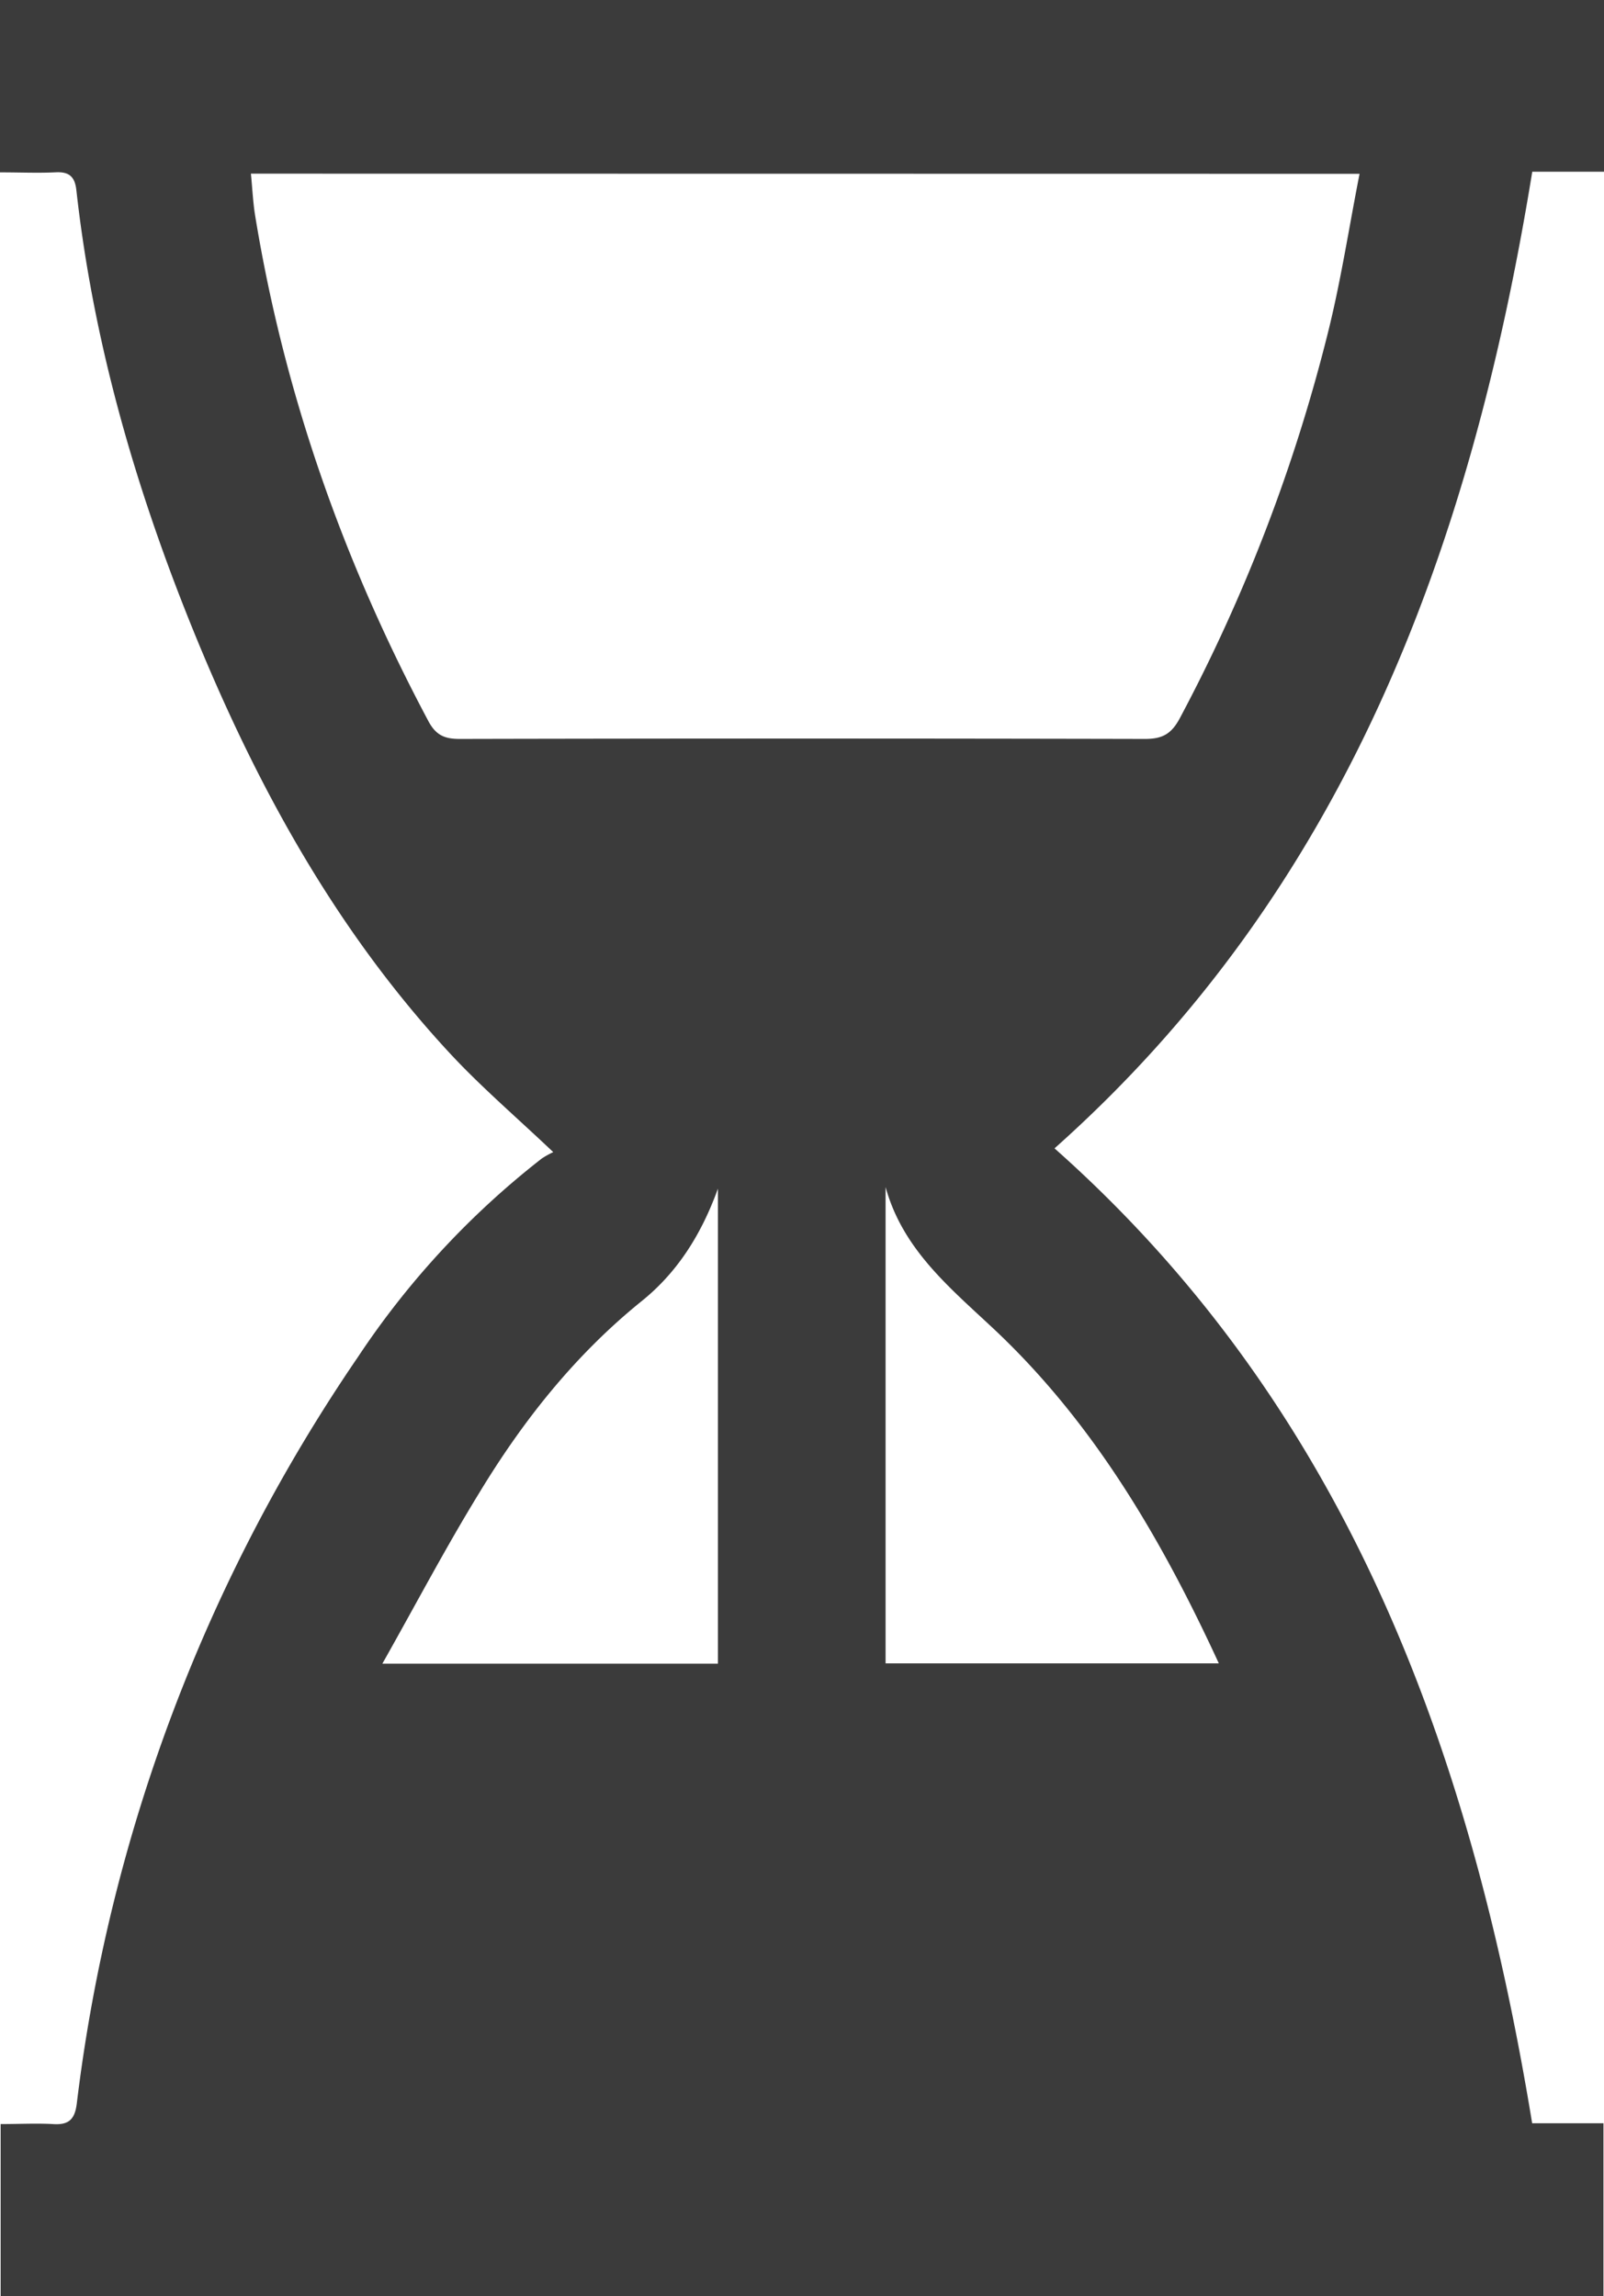 <svg xmlns="http://www.w3.org/2000/svg" viewBox="0 0 297.84 426.3"><defs><style>.cls-1{fill:#3b3b3b;}</style></defs><title>Countdown TImer</title><g id="Layer_2" data-name="Layer 2"><g id="Layer_1-2" data-name="Layer 1"><path class="cls-1" d="M0,32V0H297.84V31.88H284.52c-11.38,70-34.74,133.27-88.71,181.32,53.9,47.84,77.24,111.14,88.69,181h13.24V426.3H.12V394.35c3.48,0,6.61-.17,9.72,0,2.93.2,4.06-.87,4.42-3.83A311.81,311.81,0,0,1,66.47,251.93a156,156,0,0,1,34.14-36.85,16.45,16.45,0,0,1,2.12-1.18c-6.9-6.55-13.47-12.16-19.3-18.46-21.67-23.39-36.56-51-48.33-80.35C24.81,89.38,17.25,62.92,14.18,35.3c-.28-2.51-1.35-3.44-3.84-3.31C7.05,32.15,3.75,32,0,32Zm46.59.24c.28,2.85.39,5.36.79,7.81,5.41,33.12,16.42,64.29,32.18,93.86,1.41,2.63,3.06,3.29,5.83,3.28q63.61-.14,127.24,0c3.3,0,4.94-1,6.49-3.93A313.12,313.12,0,0,0,246.57,61.8c2.4-9.59,3.89-19.4,5.88-29.53ZM164.44,220.38v88.44h61.88c-10.6-23-23-44.17-41-61.35C176.88,239.47,167.73,232.33,164.44,220.38ZM71,308.87h62.31V220.68c-3,8.29-7.38,15.42-14.16,20.88C106.84,251.5,97.13,263.72,89,277.15,82.77,287.29,77.24,297.82,71,308.87Z"/></g></g></svg>